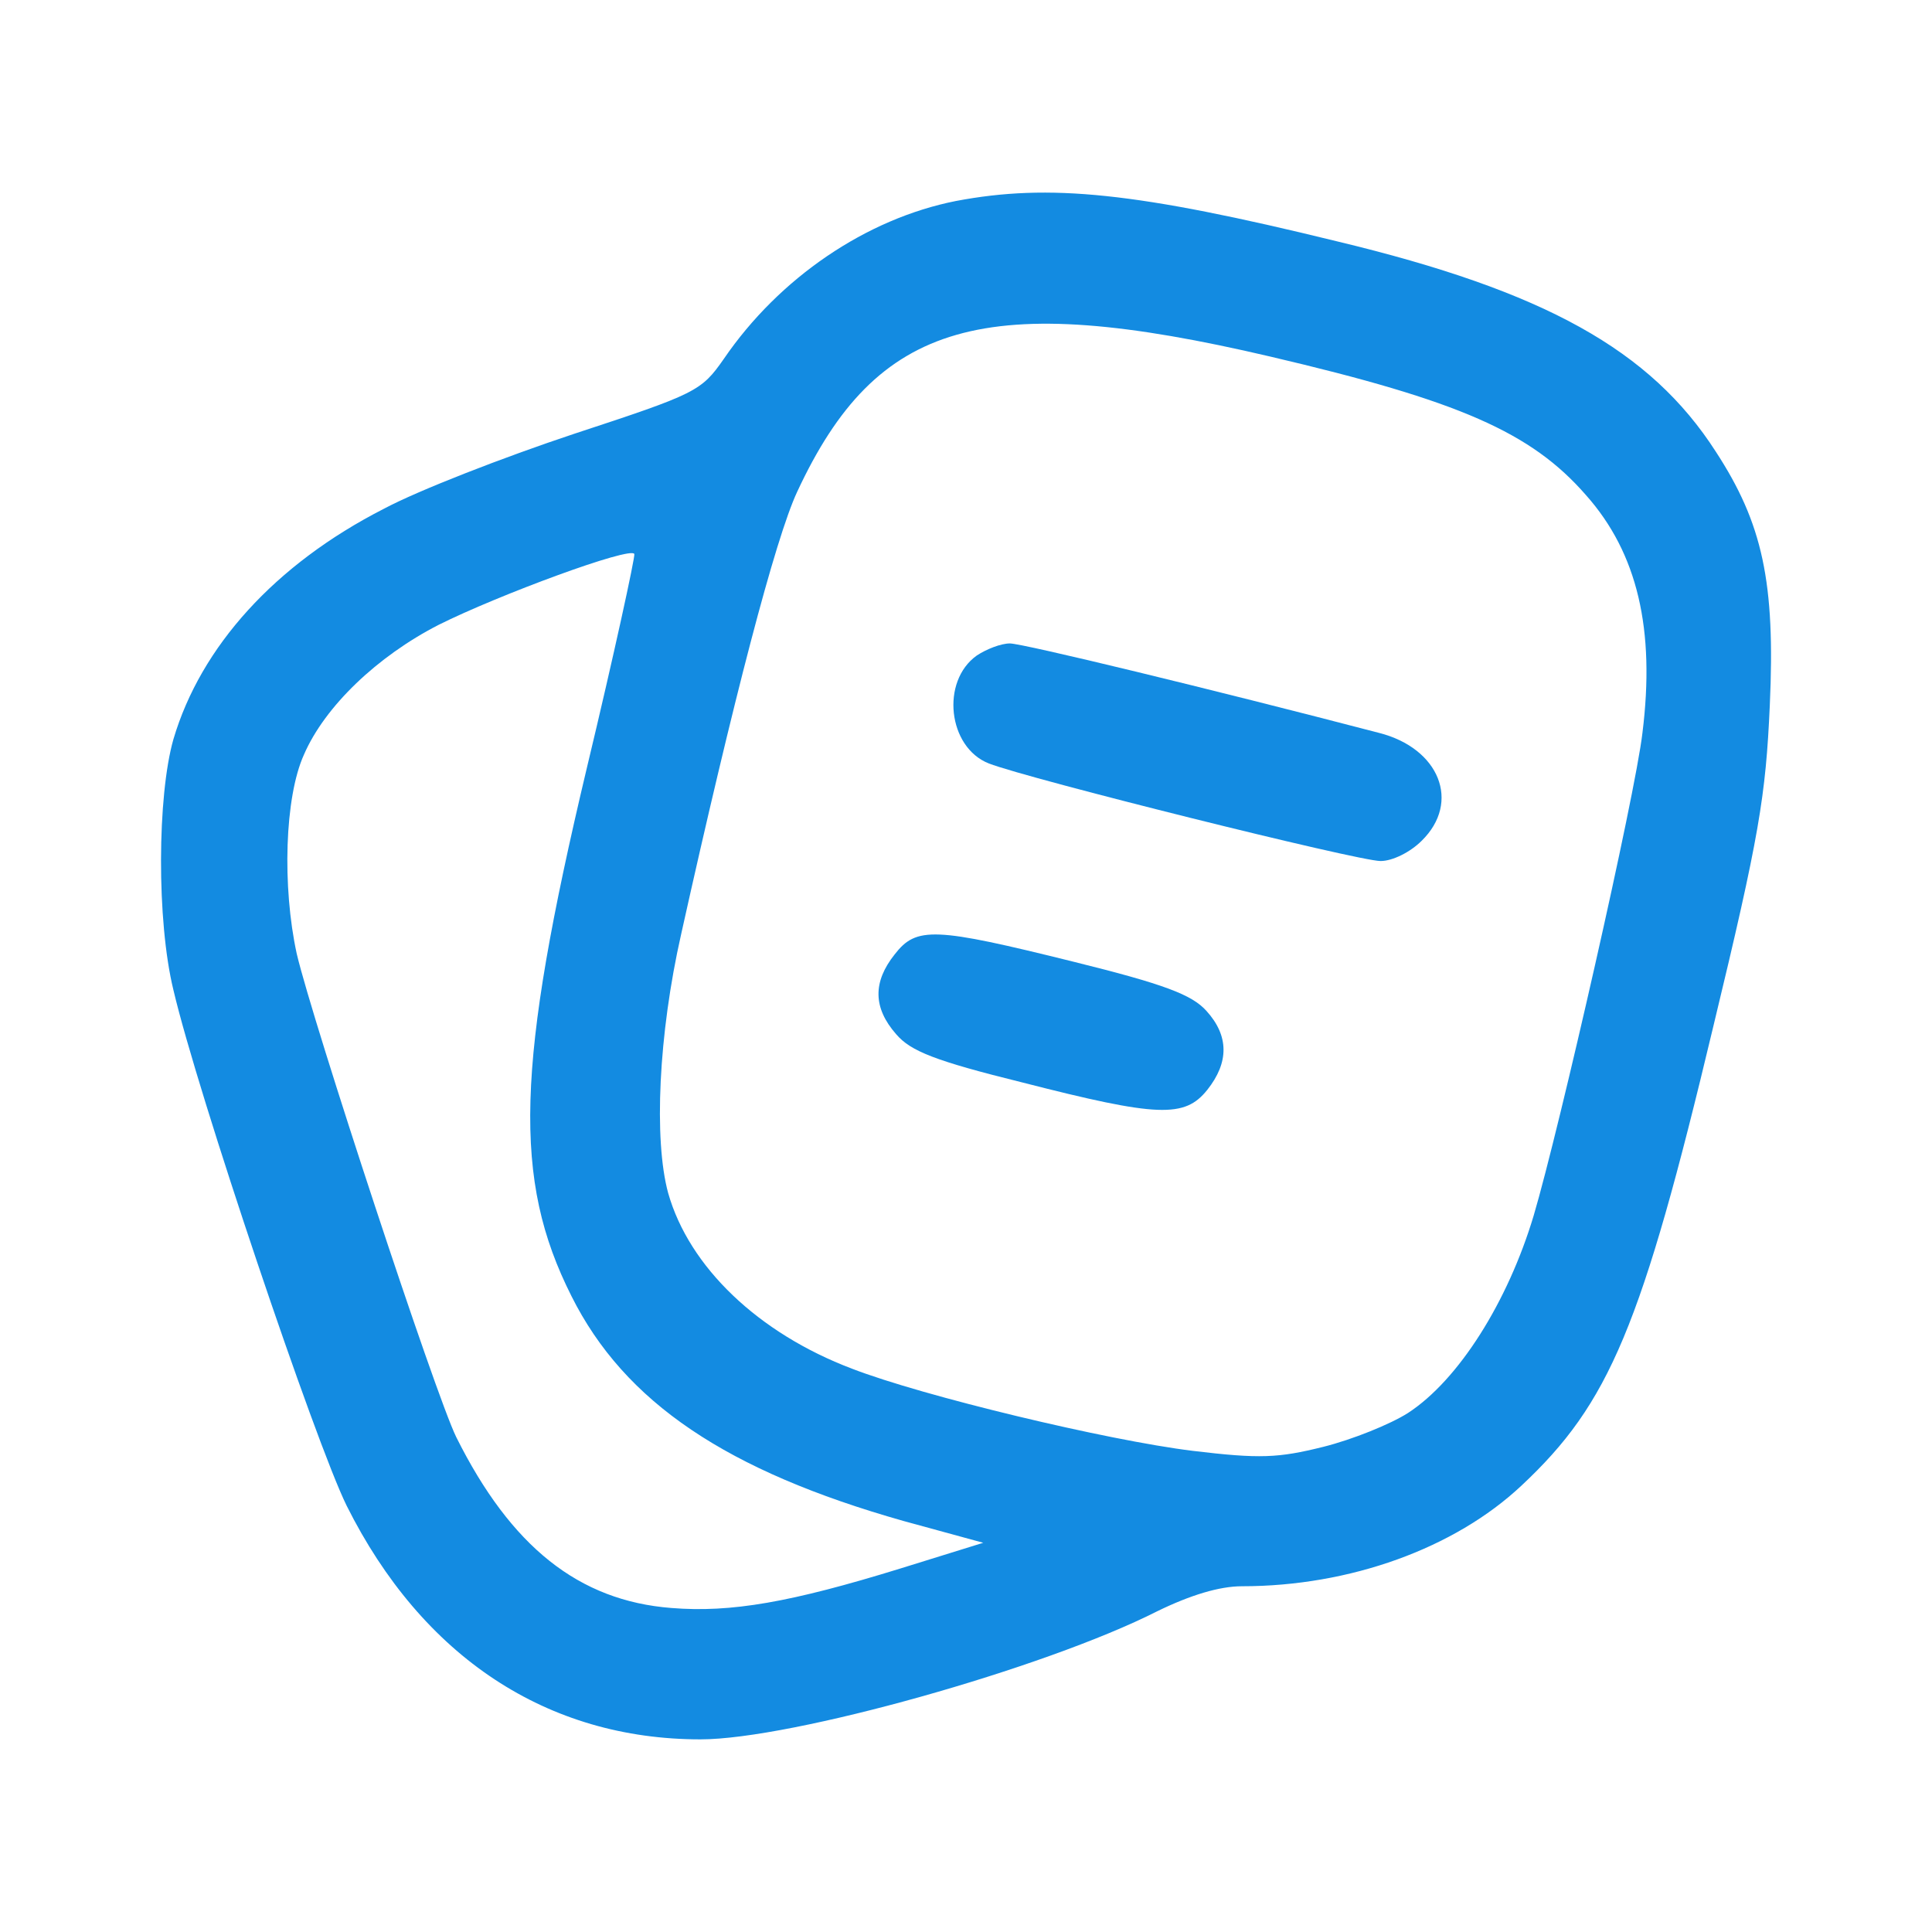 <svg width="24" height="24" viewBox="0 0 24 24" fill="none" xmlns="http://www.w3.org/2000/svg">
<path d="M11.874 2.497C10.763 2.717 9.682 3.448 8.991 4.459C8.711 4.86 8.651 4.89 7.129 5.39C6.258 5.68 5.197 6.091 4.767 6.321C3.415 7.012 2.494 8.033 2.154 9.184C1.954 9.885 1.944 11.436 2.154 12.297C2.454 13.579 3.916 17.913 4.306 18.704C5.247 20.586 6.799 21.607 8.701 21.607C9.832 21.607 12.975 20.726 14.377 20.015C14.787 19.815 15.148 19.705 15.428 19.705C16.769 19.705 18.07 19.235 18.901 18.454C19.992 17.433 20.393 16.482 21.284 12.748C21.855 10.385 21.935 9.885 21.985 8.764C22.055 7.232 21.895 6.501 21.314 5.61C20.503 4.349 19.192 3.618 16.609 2.998C14.116 2.387 13.035 2.277 11.874 2.497ZM15.778 4.429C18.131 4.98 19.021 5.37 19.702 6.151C20.343 6.872 20.563 7.823 20.403 9.104C20.313 9.885 19.372 14.019 19.052 15.1C18.731 16.171 18.121 17.142 17.49 17.553C17.27 17.693 16.799 17.883 16.439 17.973C15.878 18.113 15.648 18.123 14.817 18.023C13.756 17.893 11.464 17.343 10.583 17.002C9.422 16.562 8.561 15.741 8.3 14.82C8.12 14.159 8.18 12.848 8.461 11.607C9.111 8.684 9.632 6.691 9.902 6.111C10.893 3.979 12.234 3.598 15.778 4.429ZM7.289 9.544C6.408 13.248 6.368 14.65 7.099 16.101C7.76 17.423 9.031 18.273 11.223 18.894L12.214 19.165L11.183 19.485C9.822 19.905 9.081 20.035 8.34 19.975C7.189 19.885 6.348 19.215 5.668 17.853C5.407 17.323 3.886 12.698 3.686 11.847C3.505 11.016 3.535 9.905 3.776 9.374C4.036 8.774 4.687 8.153 5.447 7.763C6.188 7.392 7.84 6.782 7.88 6.882C7.89 6.922 7.63 8.123 7.289 9.544Z" fill="#138BE1"/>
<path d="M12.134 8.143C11.684 8.463 11.774 9.284 12.284 9.484C12.775 9.675 16.869 10.696 17.15 10.696C17.3 10.696 17.52 10.585 17.66 10.445C18.151 9.965 17.88 9.294 17.13 9.104C15.057 8.563 12.705 7.993 12.545 7.993C12.435 7.993 12.255 8.063 12.134 8.143Z" fill="#138BE1"/>
<path d="M11.113 11.857C10.843 12.197 10.843 12.518 11.133 12.848C11.313 13.058 11.614 13.178 12.705 13.448C14.387 13.879 14.717 13.889 14.997 13.539C15.268 13.198 15.268 12.868 14.987 12.558C14.807 12.357 14.467 12.227 13.336 11.947C11.604 11.517 11.384 11.507 11.113 11.857Z" fill="#138BE1"/>
</svg>
